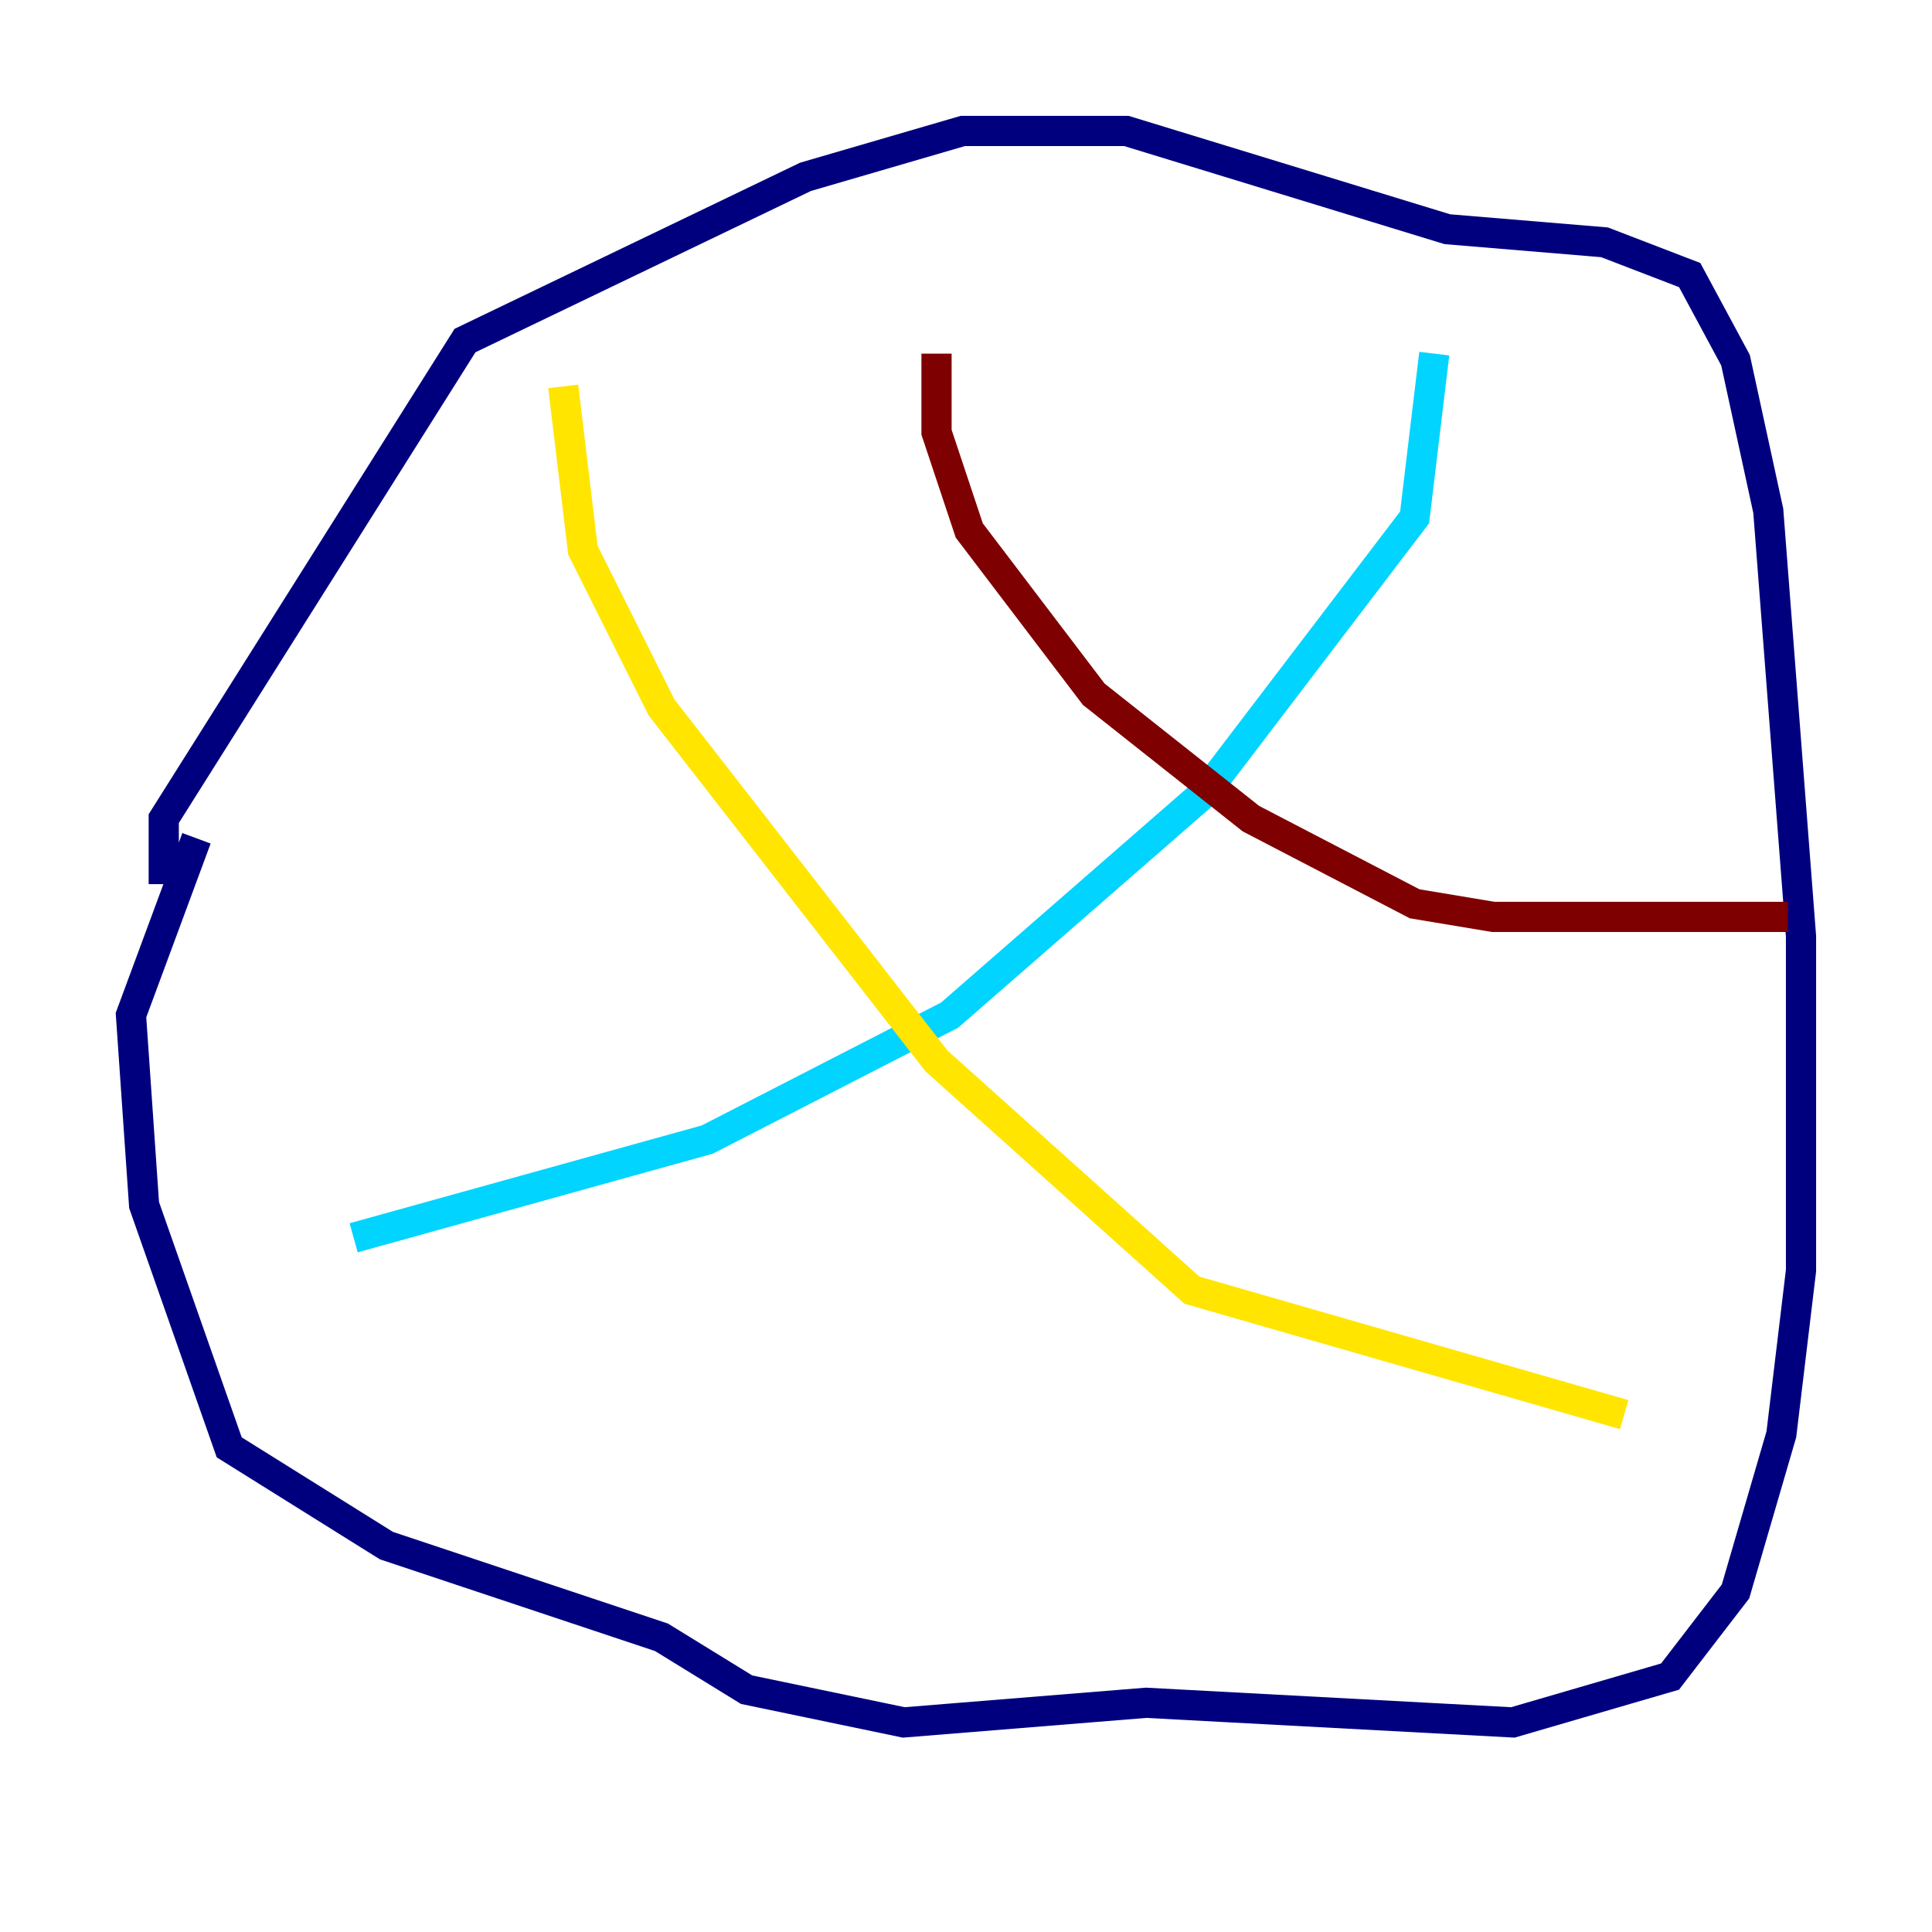 <?xml version="1.0" encoding="utf-8" ?>
<svg baseProfile="tiny" height="128" version="1.2" viewBox="0,0,128,128" width="128" xmlns="http://www.w3.org/2000/svg" xmlns:ev="http://www.w3.org/2001/xml-events" xmlns:xlink="http://www.w3.org/1999/xlink"><defs /><polyline fill="none" points="13.017,55.539 8.678,67.254 9.546,79.837 15.186,95.891 25.6,102.4 43.824,108.475 49.464,111.946 59.878,114.115 75.932,112.814 100.231,114.115 110.644,111.078 114.983,105.437 118.02,95.024 119.322,84.176 119.322,62.047 117.153,33.844 114.983,23.864 111.946,18.224 106.305,16.054 95.891,15.186 74.63,8.678 63.783,8.678 53.37,11.715 30.807,22.563 10.848,54.237 10.848,58.576" stroke="#00007f" stroke-width="2" /><polyline fill="none" points="23.43,82.007 46.861,75.498 62.915,67.254 79.837,52.502 93.722,34.278 95.024,23.43" stroke="#00d4ff" stroke-width="2" /><polyline fill="none" points="37.315,25.6 38.617,36.447 43.824,46.861 62.047,70.291 78.969,85.478 107.607,93.722" stroke="#ffe500" stroke-width="2" /><polyline fill="none" points="62.047,23.43 62.047,28.637 64.217,35.146 72.461,45.993 82.875,54.237 93.722,59.878 98.929,60.746 118.454,60.746" stroke="#7f0000" stroke-width="2" /></svg>